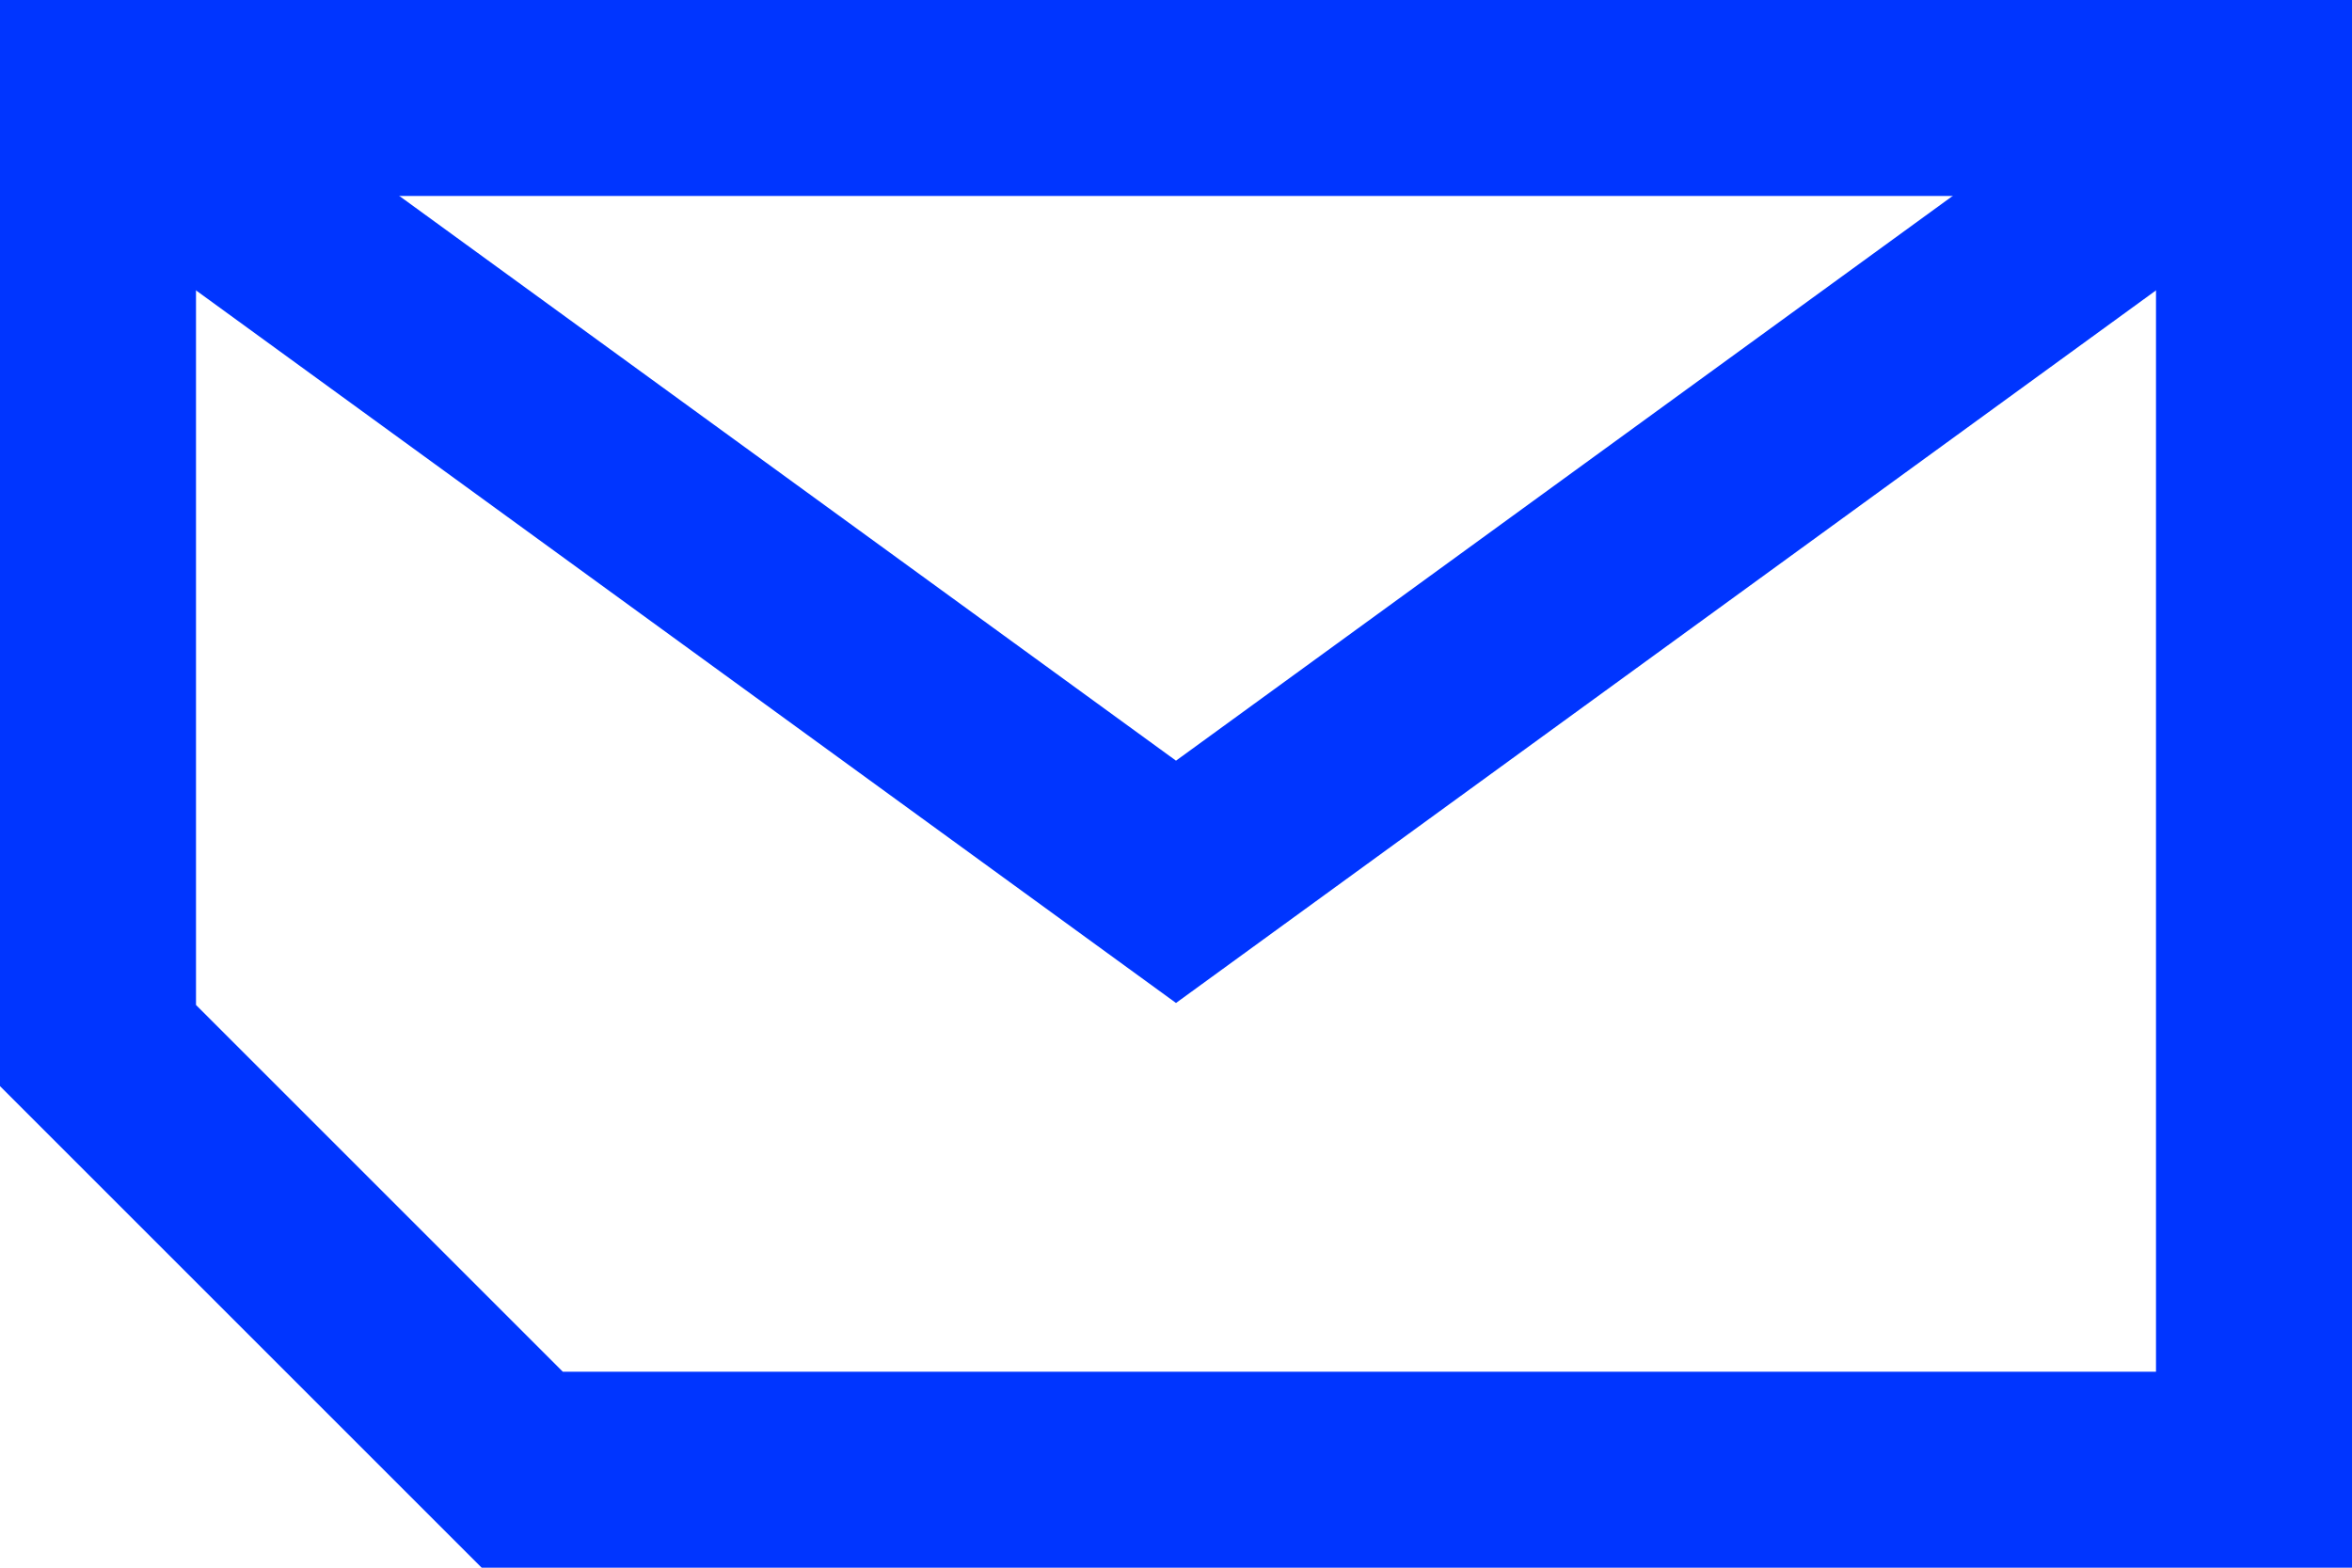 <svg width="24" height="16" viewBox="0 0 24 16" fill="none" xmlns="http://www.w3.org/2000/svg">
<path d="M23 1V15H5.329L1 10.671V1H23Z" stroke="#0035FF" stroke-width="2"/>
<path d="M1 1L12 9L23 1" stroke="#0035FF" stroke-width="2"/>
</svg>

